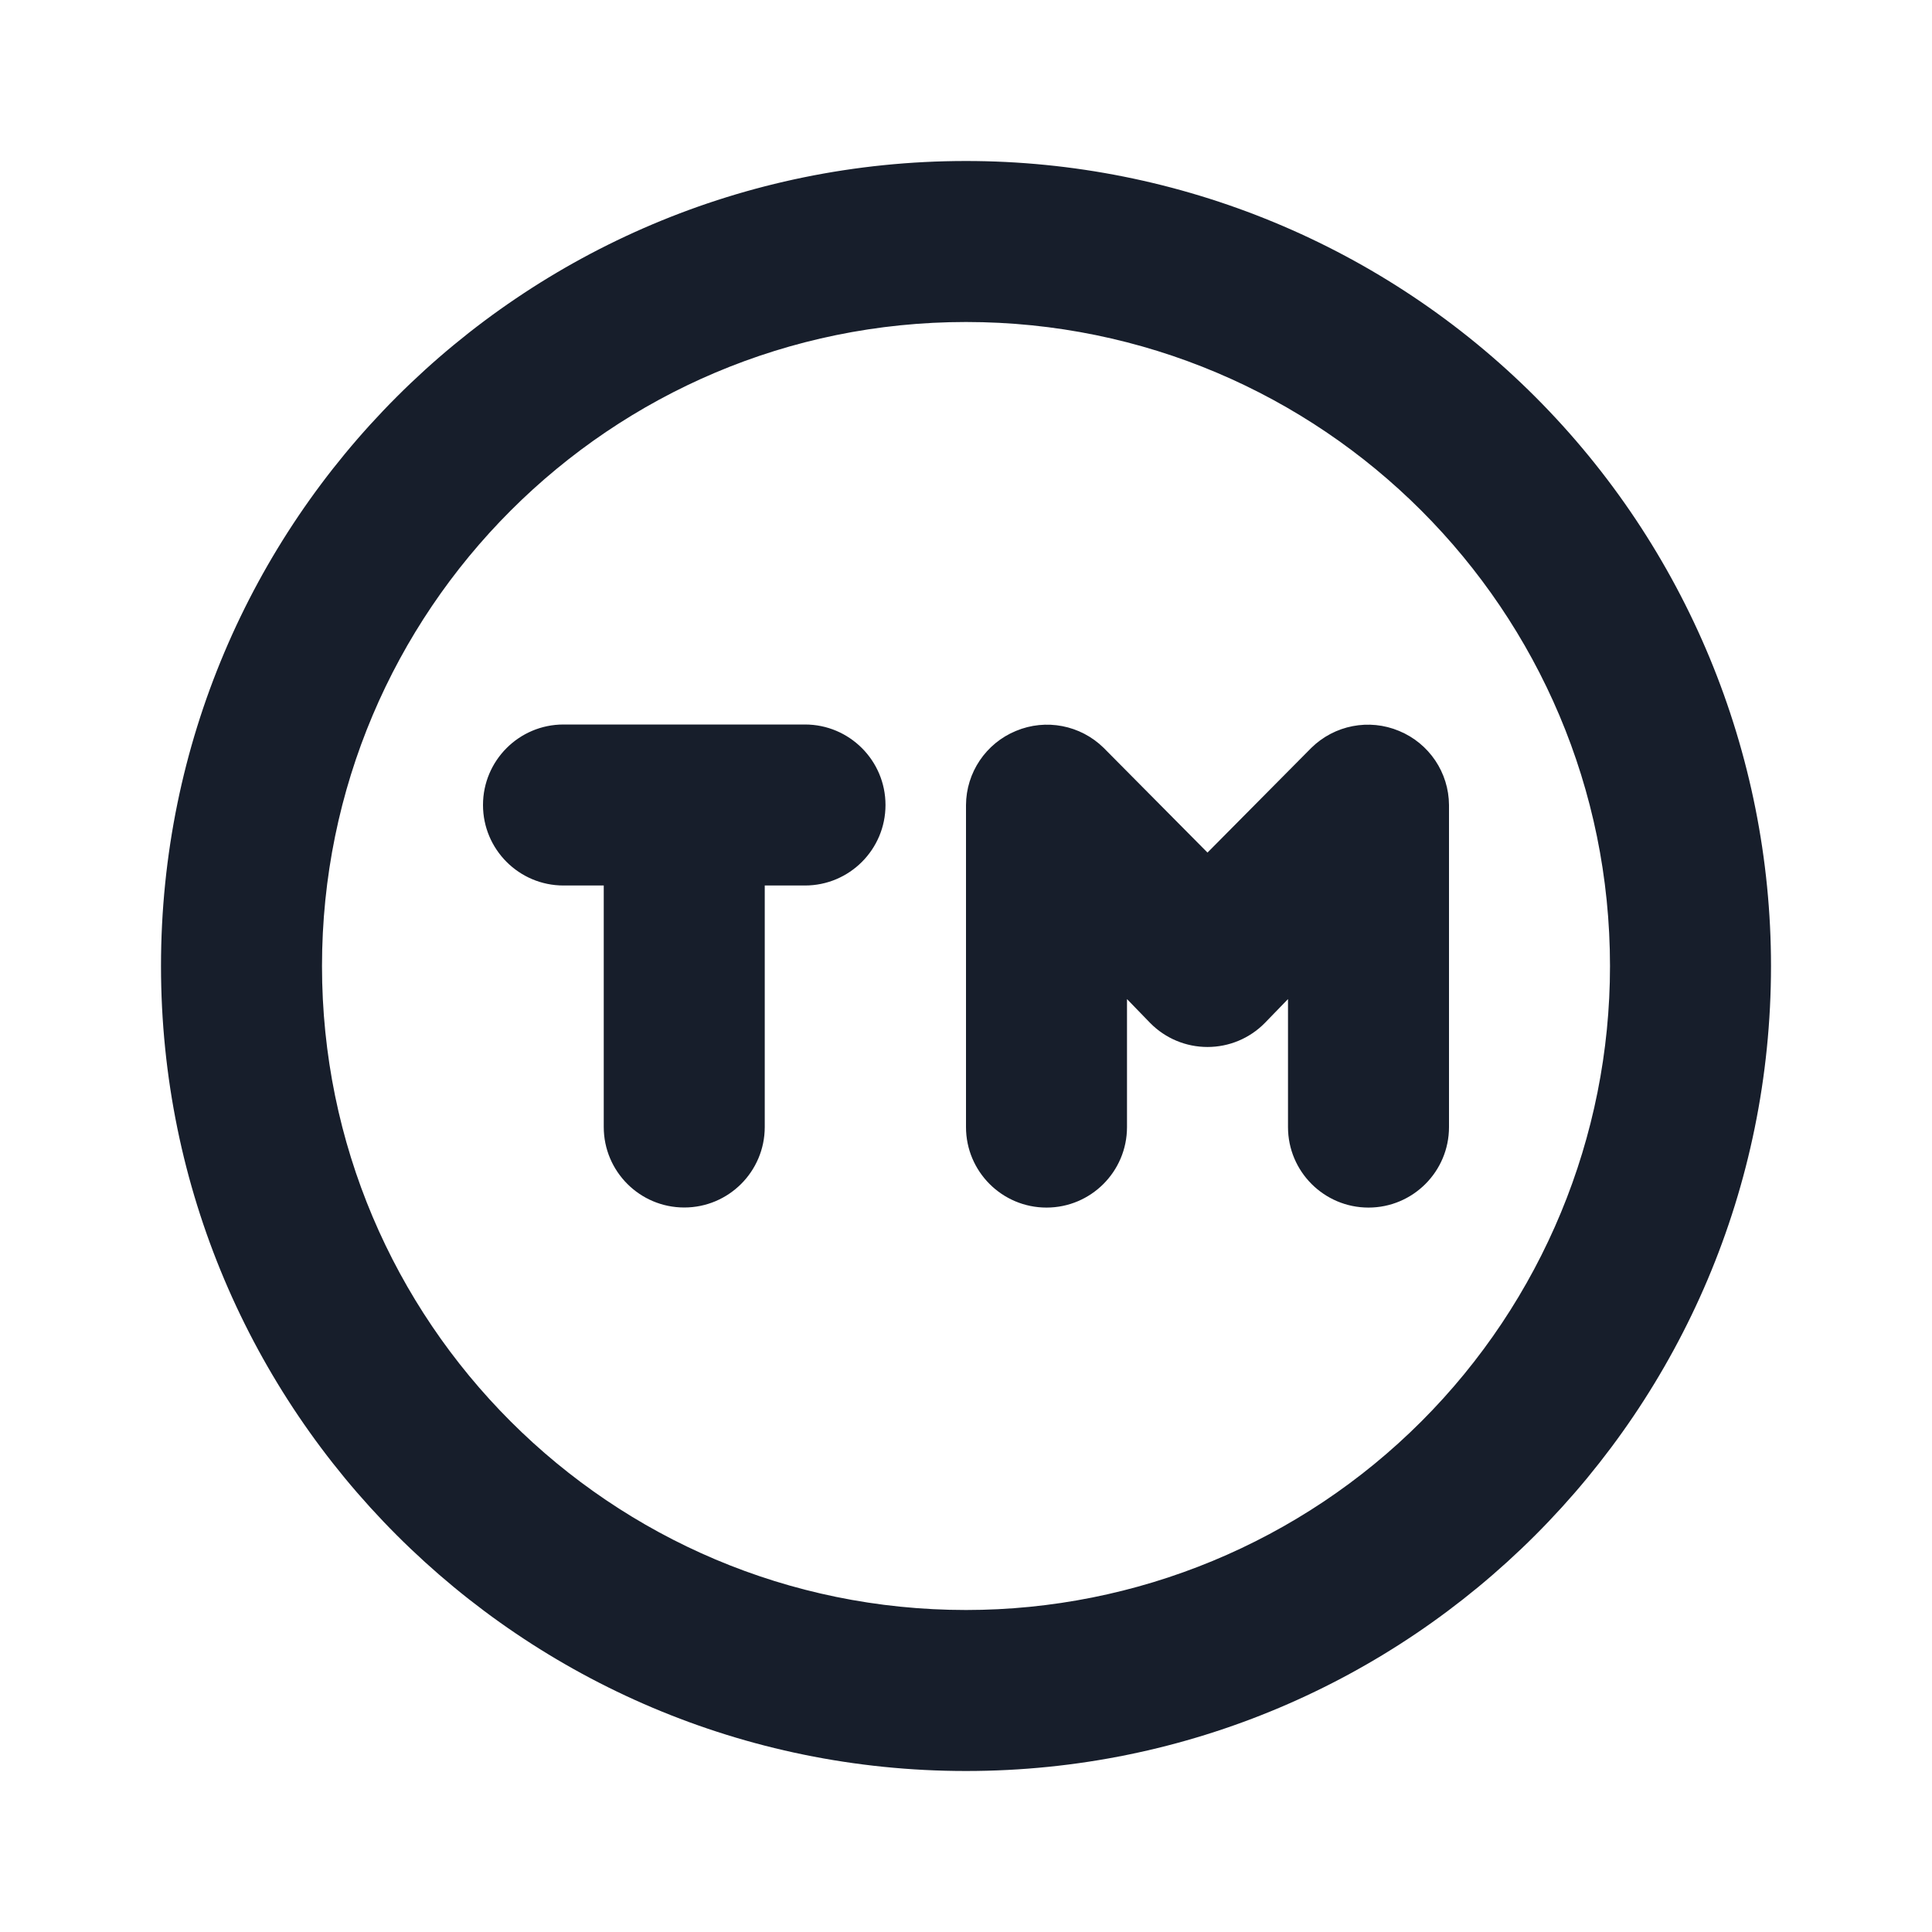 <svg width="24" height="24" viewBox="0 0 24 24" fill="none" xmlns="http://www.w3.org/2000/svg">
<path fill-rule="evenodd" clip-rule="evenodd" d="M10 9H7C6.448 9 6 9.448 6 10C6 10.552 6.448 11 7 11H7.5V14C7.5 14.552 7.948 15 8.5 15C9.052 15 9.5 14.552 9.5 14V11H10C10.552 11 11 10.552 11 10C11 9.448 10.552 9 10 9ZM17.38 9.08C17.008 8.924 16.578 9.007 16.29 9.29L15 10.591L13.71 9.29C13.422 9.007 12.992 8.924 12.62 9.08C12.247 9.234 12.002 9.597 12 10.001V14.001C12 14.553 12.448 15.001 13 15.001C13.552 15.001 14 14.553 14 14.001V12.411L14.29 12.71C14.478 12.9 14.733 13.006 15 13.006C15.267 13.006 15.522 12.9 15.71 12.71L16 12.411V14.001C16 14.553 16.448 15.001 17 15.001C17.552 15.001 18 14.553 18 14.001V10.001C17.998 9.597 17.753 9.234 17.38 9.08ZM12 2C6.477 2 2 6.477 2 12C2 17.523 6.477 22 12 22C17.523 22 22 17.523 22 12C22 9.348 20.946 6.805 19.071 4.929C17.196 3.054 14.652 2 12 2ZM12 20C7.582 20 4 16.419 4 12.001C4 7.582 7.582 4 12 4C16.418 4 20 7.582 20 12.001C20 14.122 19.157 16.157 17.657 17.657C16.157 19.158 14.122 20 12 20Z" fill="#171E2B"/>
</svg>
